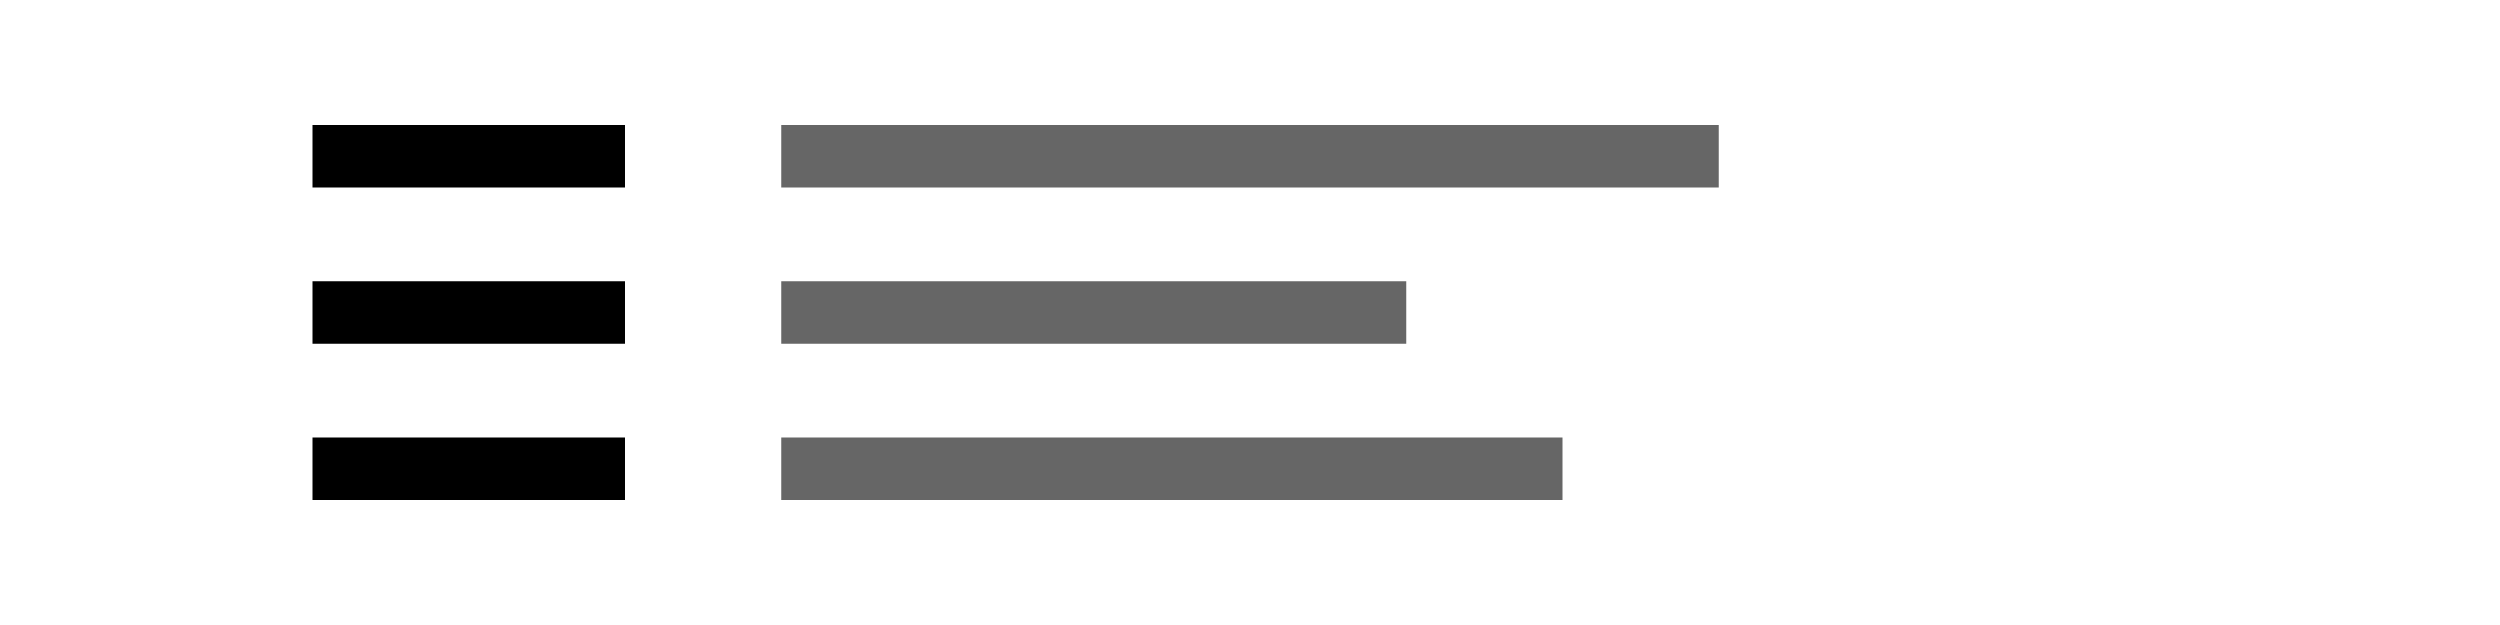 <svg width="160" height="40" viewBox="0 0 160 40" fill="none" xmlns="http://www.w3.org/2000/svg">
  <path d="M20 8h20v4H20zM20 18h20v4H20zM20 28h20v4H20z" fill="currentColor"/>
  <path d="M50 12V8h60v4H50zM50 22v-4h40v4H50zM50 32v-4h50v4H50z" fill="currentColor" fill-opacity=".6"/>
</svg> 